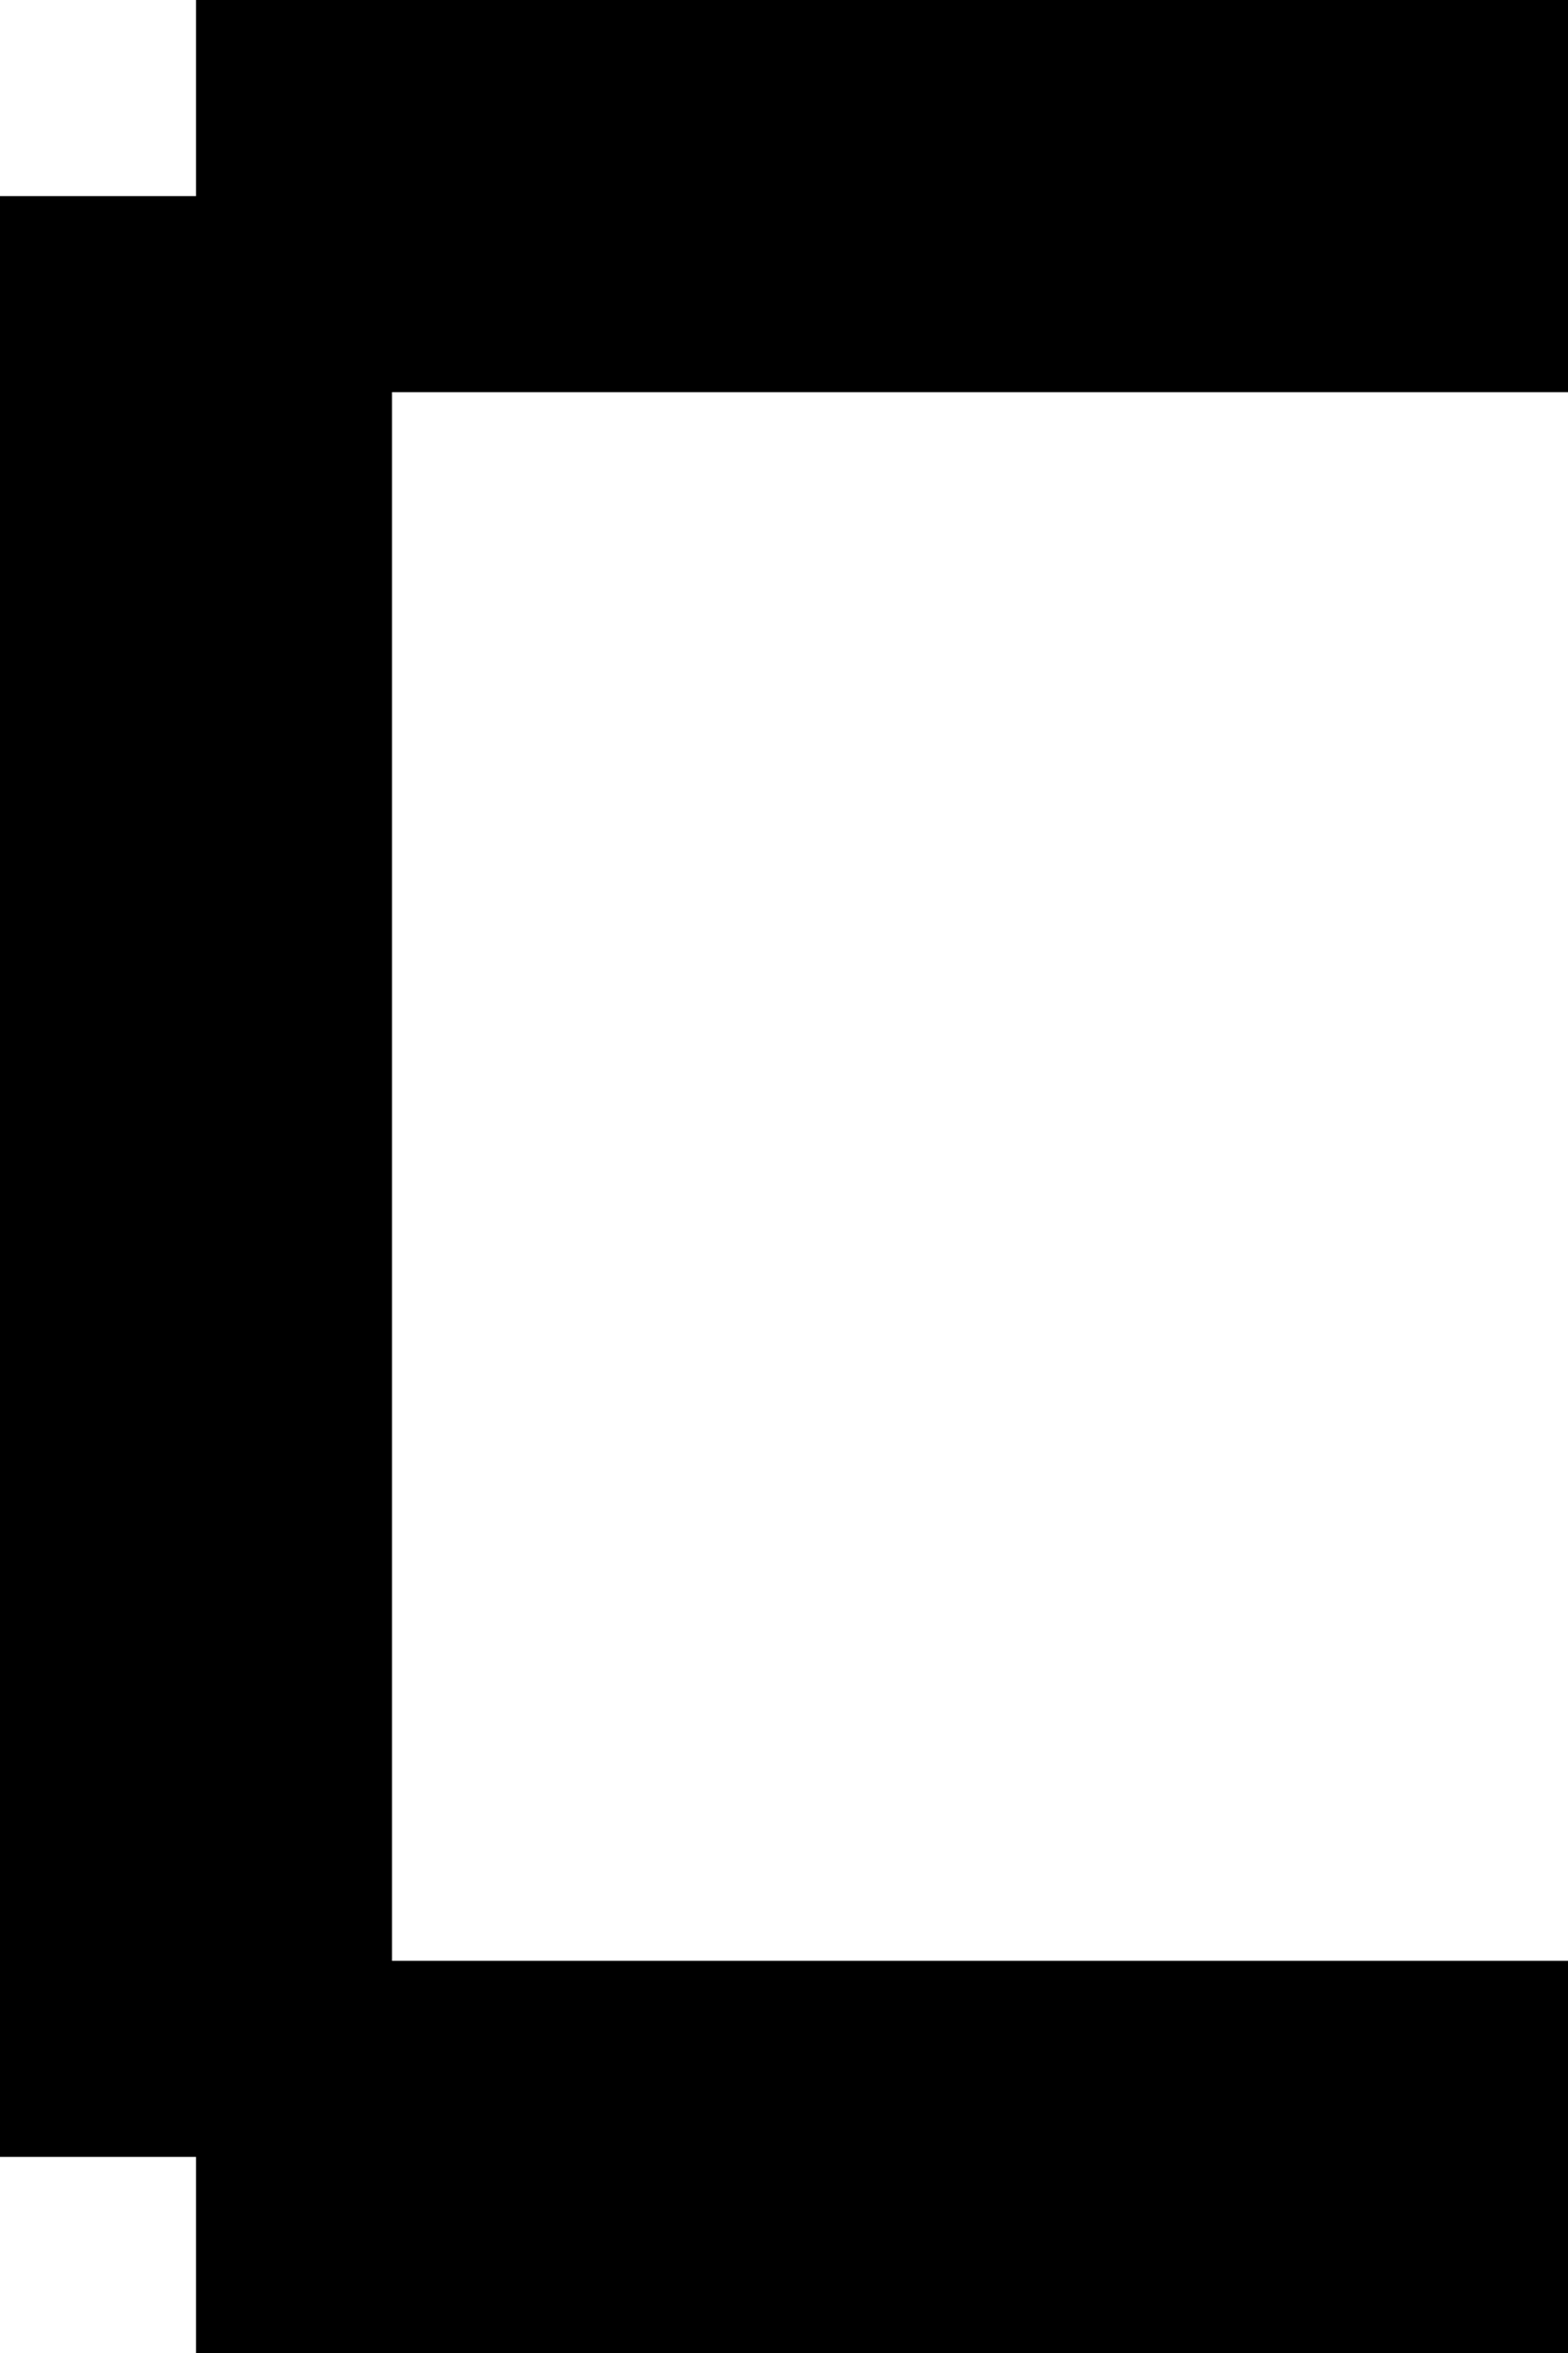 <?xml version="1.0" encoding="UTF-8" standalone="no"?>
<svg
   width="512"
   height="768"
   viewBox="0 0 512 768"
   version="1.1"
   id="svg96"
   xmlns="http://www.w3.org/2000/svg"
   xmlns:svg="http://www.w3.org/2000/svg">
  <defs
     id="defs2" />
  <path
     id="rect4"
     d="M 64 0 L 64 64 L 0 64 L 0 128 L 0 192 L 0 256 L 0 320 L 0 384 L 0 448 L 0 512 L 0 576 L 0 640 L 0 704 L 64 704 L 64 768 L 128 768 L 192 768 L 256 768 L 320 768 L 384 768 L 448 768 L 512 768 L 512 704 L 512 640 L 448 640 L 384 640 L 320 640 L 256 640 L 192 640 L 128 640 L 128 576 L 128 512 L 128 448 L 128 384 L 128 320 L 128 256 L 128 192 L 128 128 L 192 128 L 256 128 L 320 128 L 384 128 L 448 128 L 512 128 L 512 64 L 512 0 L 448 0 L 384 0 L 320 0 L 256 0 L 192 0 L 128 0 L 64 0 z " />
</svg>
